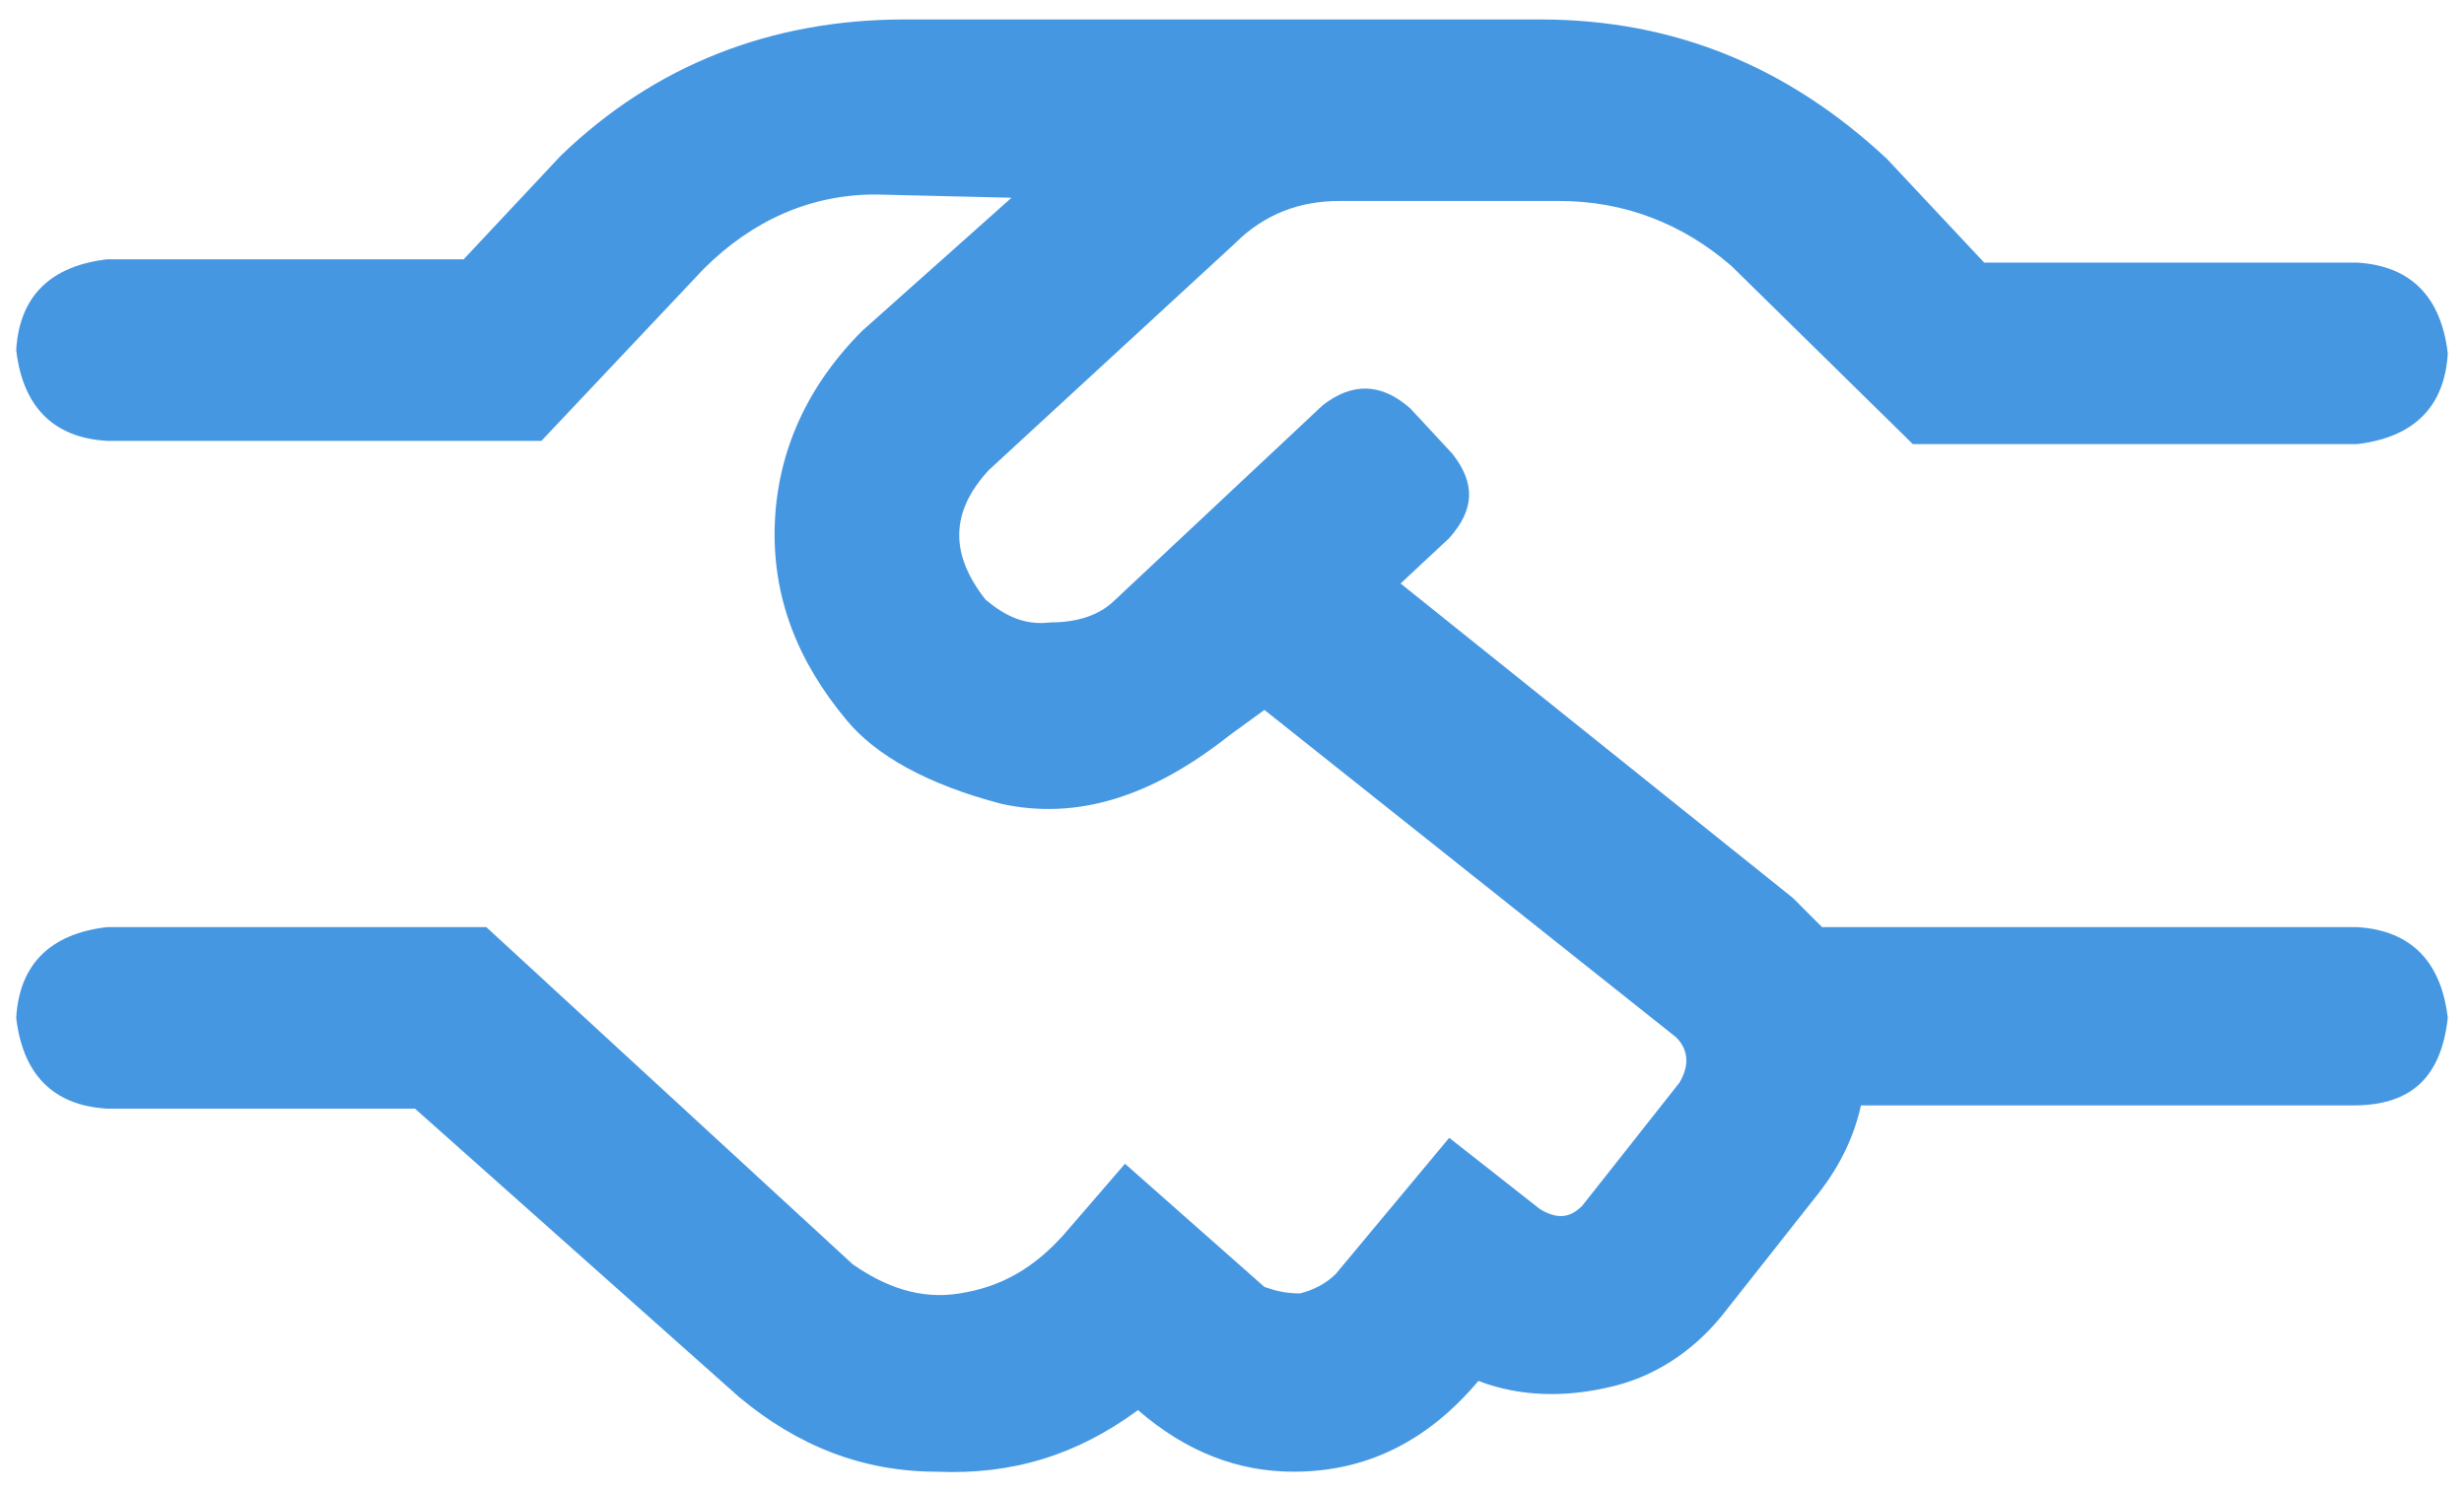 <?xml version="1.0" encoding="utf-8"?>
<!-- Generator: Adobe Illustrator 19.0.1, SVG Export Plug-In . SVG Version: 6.00 Build 0)  -->
<svg version="1.1" id="Layer_1" xmlns="http://www.w3.org/2000/svg" xmlns:xlink="http://www.w3.org/1999/xlink" x="0px" y="0px"
	 viewBox="0 0 76 46" style="enable-background:new 0 0 76 46;" xml:space="preserve">
<style type="text/css">
	.st0{fill:#4697e2;}
</style>
<path class="st0" d="M75.5,31.4c-0.2-1.7-1.1-2.7-2.8-2.8H56.2c-0.3-0.3-0.6-0.6-0.9-0.9L43.2,18l1.5-1.4c0.8-0.9,0.8-1.7,0.1-2.6
	l-1.3-1.4c-0.9-0.8-1.8-0.8-2.7-0.1l-6.4,6c-0.5,0.5-1.2,0.7-2,0.7c-0.8,0.1-1.4-0.2-2-0.7c-1.1-1.4-1.1-2.7,0.1-4l7.6-7
	c0.9-0.9,2-1.3,3.2-1.3h6.8c2,0,3.8,0.7,5.3,2l5.6,5.5h13.7c1.7-0.2,2.7-1.1,2.8-2.8c-0.2-1.7-1.1-2.7-2.8-2.8H61.2l-3-3.2
	c-3-2.8-6.5-4.3-10.7-4.3H27.9C23.8,0.6,20.2,2,17.3,4.8l-3,3.2H3.3c-1.7,0.2-2.7,1.1-2.8,2.8c0.2,1.7,1.1,2.7,2.8,2.8h13.4l5-5.3
	C23.2,6.8,25,6,27,6l4.2,0.1l-4.6,4.1c-1.7,1.7-2.6,3.7-2.7,5.9c-0.1,2.3,0.7,4.3,2.2,6.1c0.9,1.1,2.5,2,4.8,2.6
	c2.3,0.5,4.6-0.2,7-2.1l1.1-0.8L51.7,32c0.4,0.4,0.4,0.9,0.1,1.4l-3,3.8c-0.4,0.4-0.8,0.4-1.3,0.1l-2.8-2.2l-3.5,4.2
	c-0.3,0.3-0.7,0.5-1.1,0.6c-0.5,0-0.8-0.1-1.1-0.2l-4.3-3.8l-1.9,2.2c-0.9,1-1.9,1.6-3.2,1.8c-1.2,0.2-2.3-0.2-3.3-0.9L15,28.6H3.3
	c-1.7,0.2-2.7,1.1-2.8,2.8c0.2,1.7,1.1,2.7,2.8,2.8h9.5l10,8.9c1.8,1.5,3.8,2.3,6.1,2.3c2.3,0.1,4.3-0.5,6.2-1.9
	c1.5,1.3,3.1,1.9,4.8,1.9c2.2,0,4.1-0.9,5.7-2.8c1.3,0.5,2.7,0.5,4,0.2c1.4-0.3,2.6-1.1,3.5-2.2l3-3.8c0.7-0.9,1.1-1.8,1.3-2.7h15.2
	C74.4,34.1,75.3,33.2,75.5,31.4L75.5,31.4z"/>
</svg>
